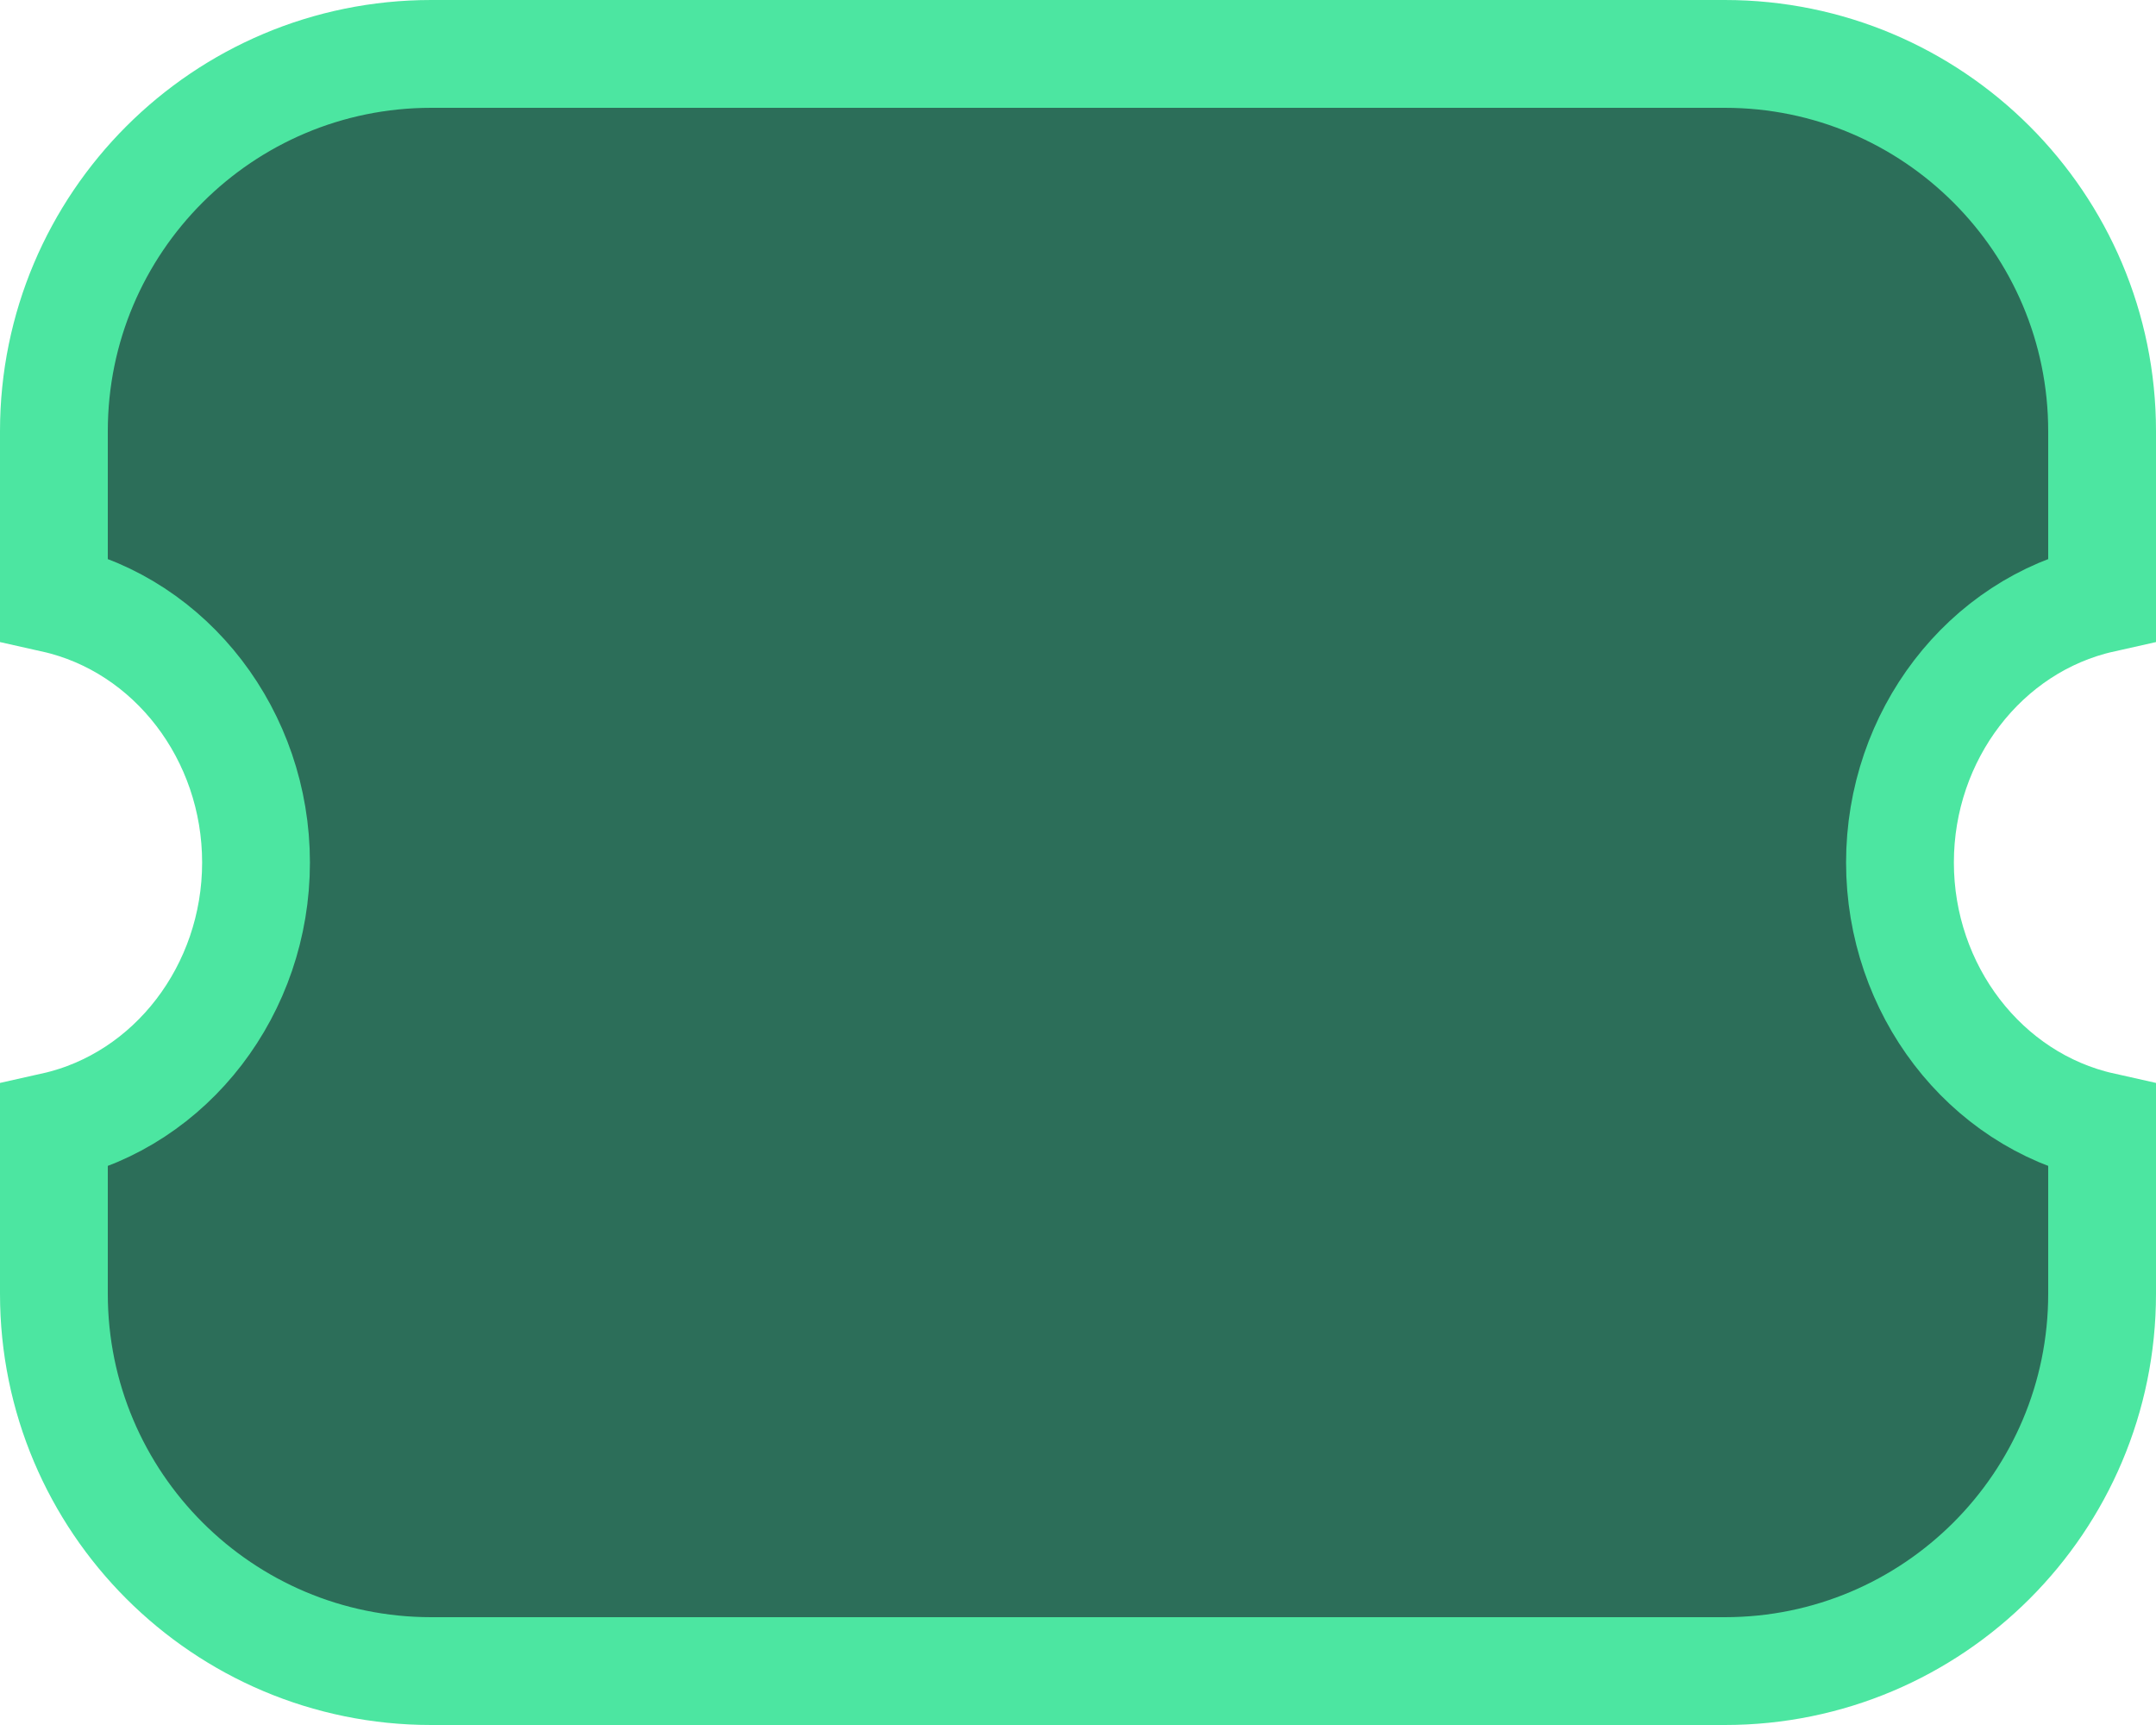 <svg width="20" height="16" viewBox="0 0 20 16" fill="none" xmlns="http://www.w3.org/2000/svg">
  <path
    d="M0.5 4C0.5 2.067 2.067 0.5 4 0.5H16C17.933 0.5 19.5 2.067 19.5 4V5.555C18.41 5.799 17.625 6.823 17.625 8C17.625 9.177 18.41 10.201 19.5 10.445V12C19.5 13.933 17.933 15.5 16 15.5H4C2.067 15.5 0.5 13.933 0.5 12V10.445C1.59 10.201 2.375 9.177 2.375 8C2.375 6.823 1.59 5.799 0.5 5.555V4Z"
    fill="#2C6E59" stroke="#4CE6A1" />
</svg>